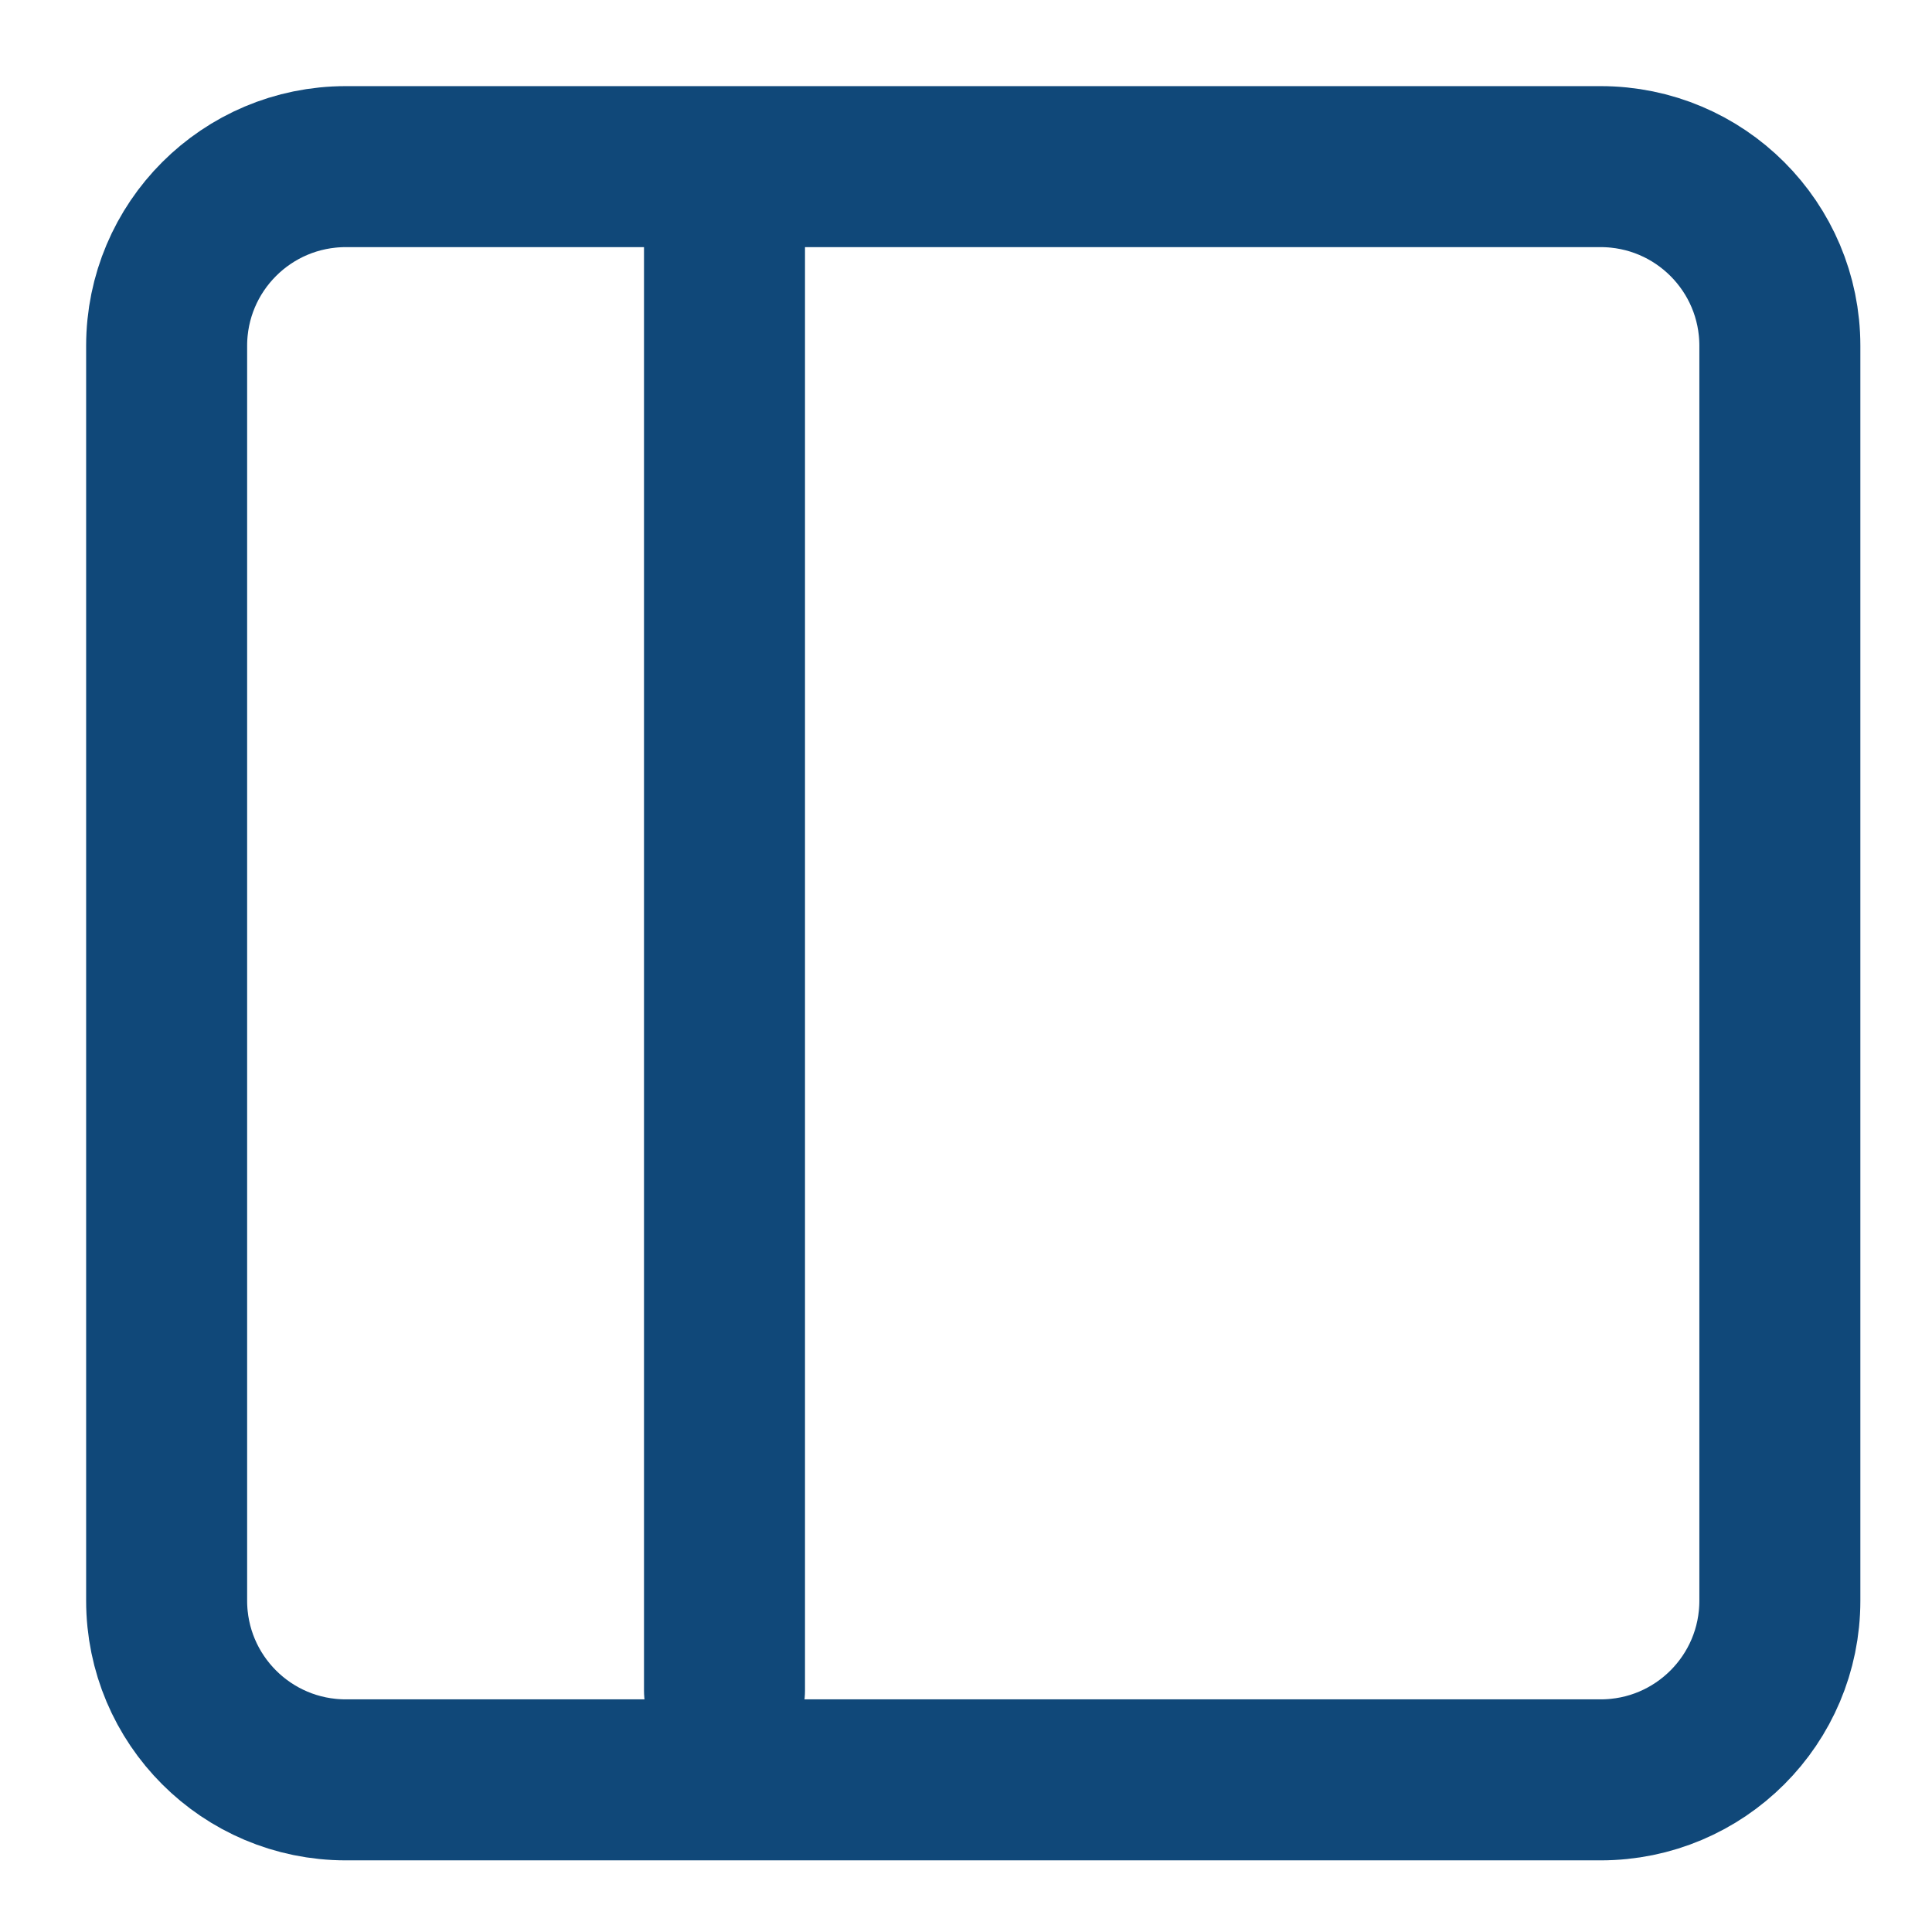 <?xml version="1.0" encoding="utf-8"?>
<!-- Generator: Adobe Illustrator 25.0.1, SVG Export Plug-In . SVG Version: 6.00 Build 0)  -->
<svg version="1.1" id="Layer_1" xmlns="http://www.w3.org/2000/svg" xmlns:xlink="http://www.w3.org/1999/xlink" x="0px" y="0px"
	 viewBox="0 0 800 800" style="enable-background:new 0 0 800 800;" xml:space="preserve">
<style type="text/css">
	.st0{fill:none;stroke:#104879;stroke-width:66.667;stroke-linecap:round;stroke-linejoin:round;stroke-miterlimit:133.333;}
</style>
<path class="st0" d="M143.2,69h519.6c41,0,74.2,33.2,74.2,74.2v519.6c0,41-33.2,74.2-74.2,74.2H143.2c-41,0-74.2-33.2-74.2-74.2
	V143.2C69,102.2,102.2,69,143.2,69z"/>
<line class="st0" x1="300" y1="100" x2="300" y2="700"/>
</svg>
